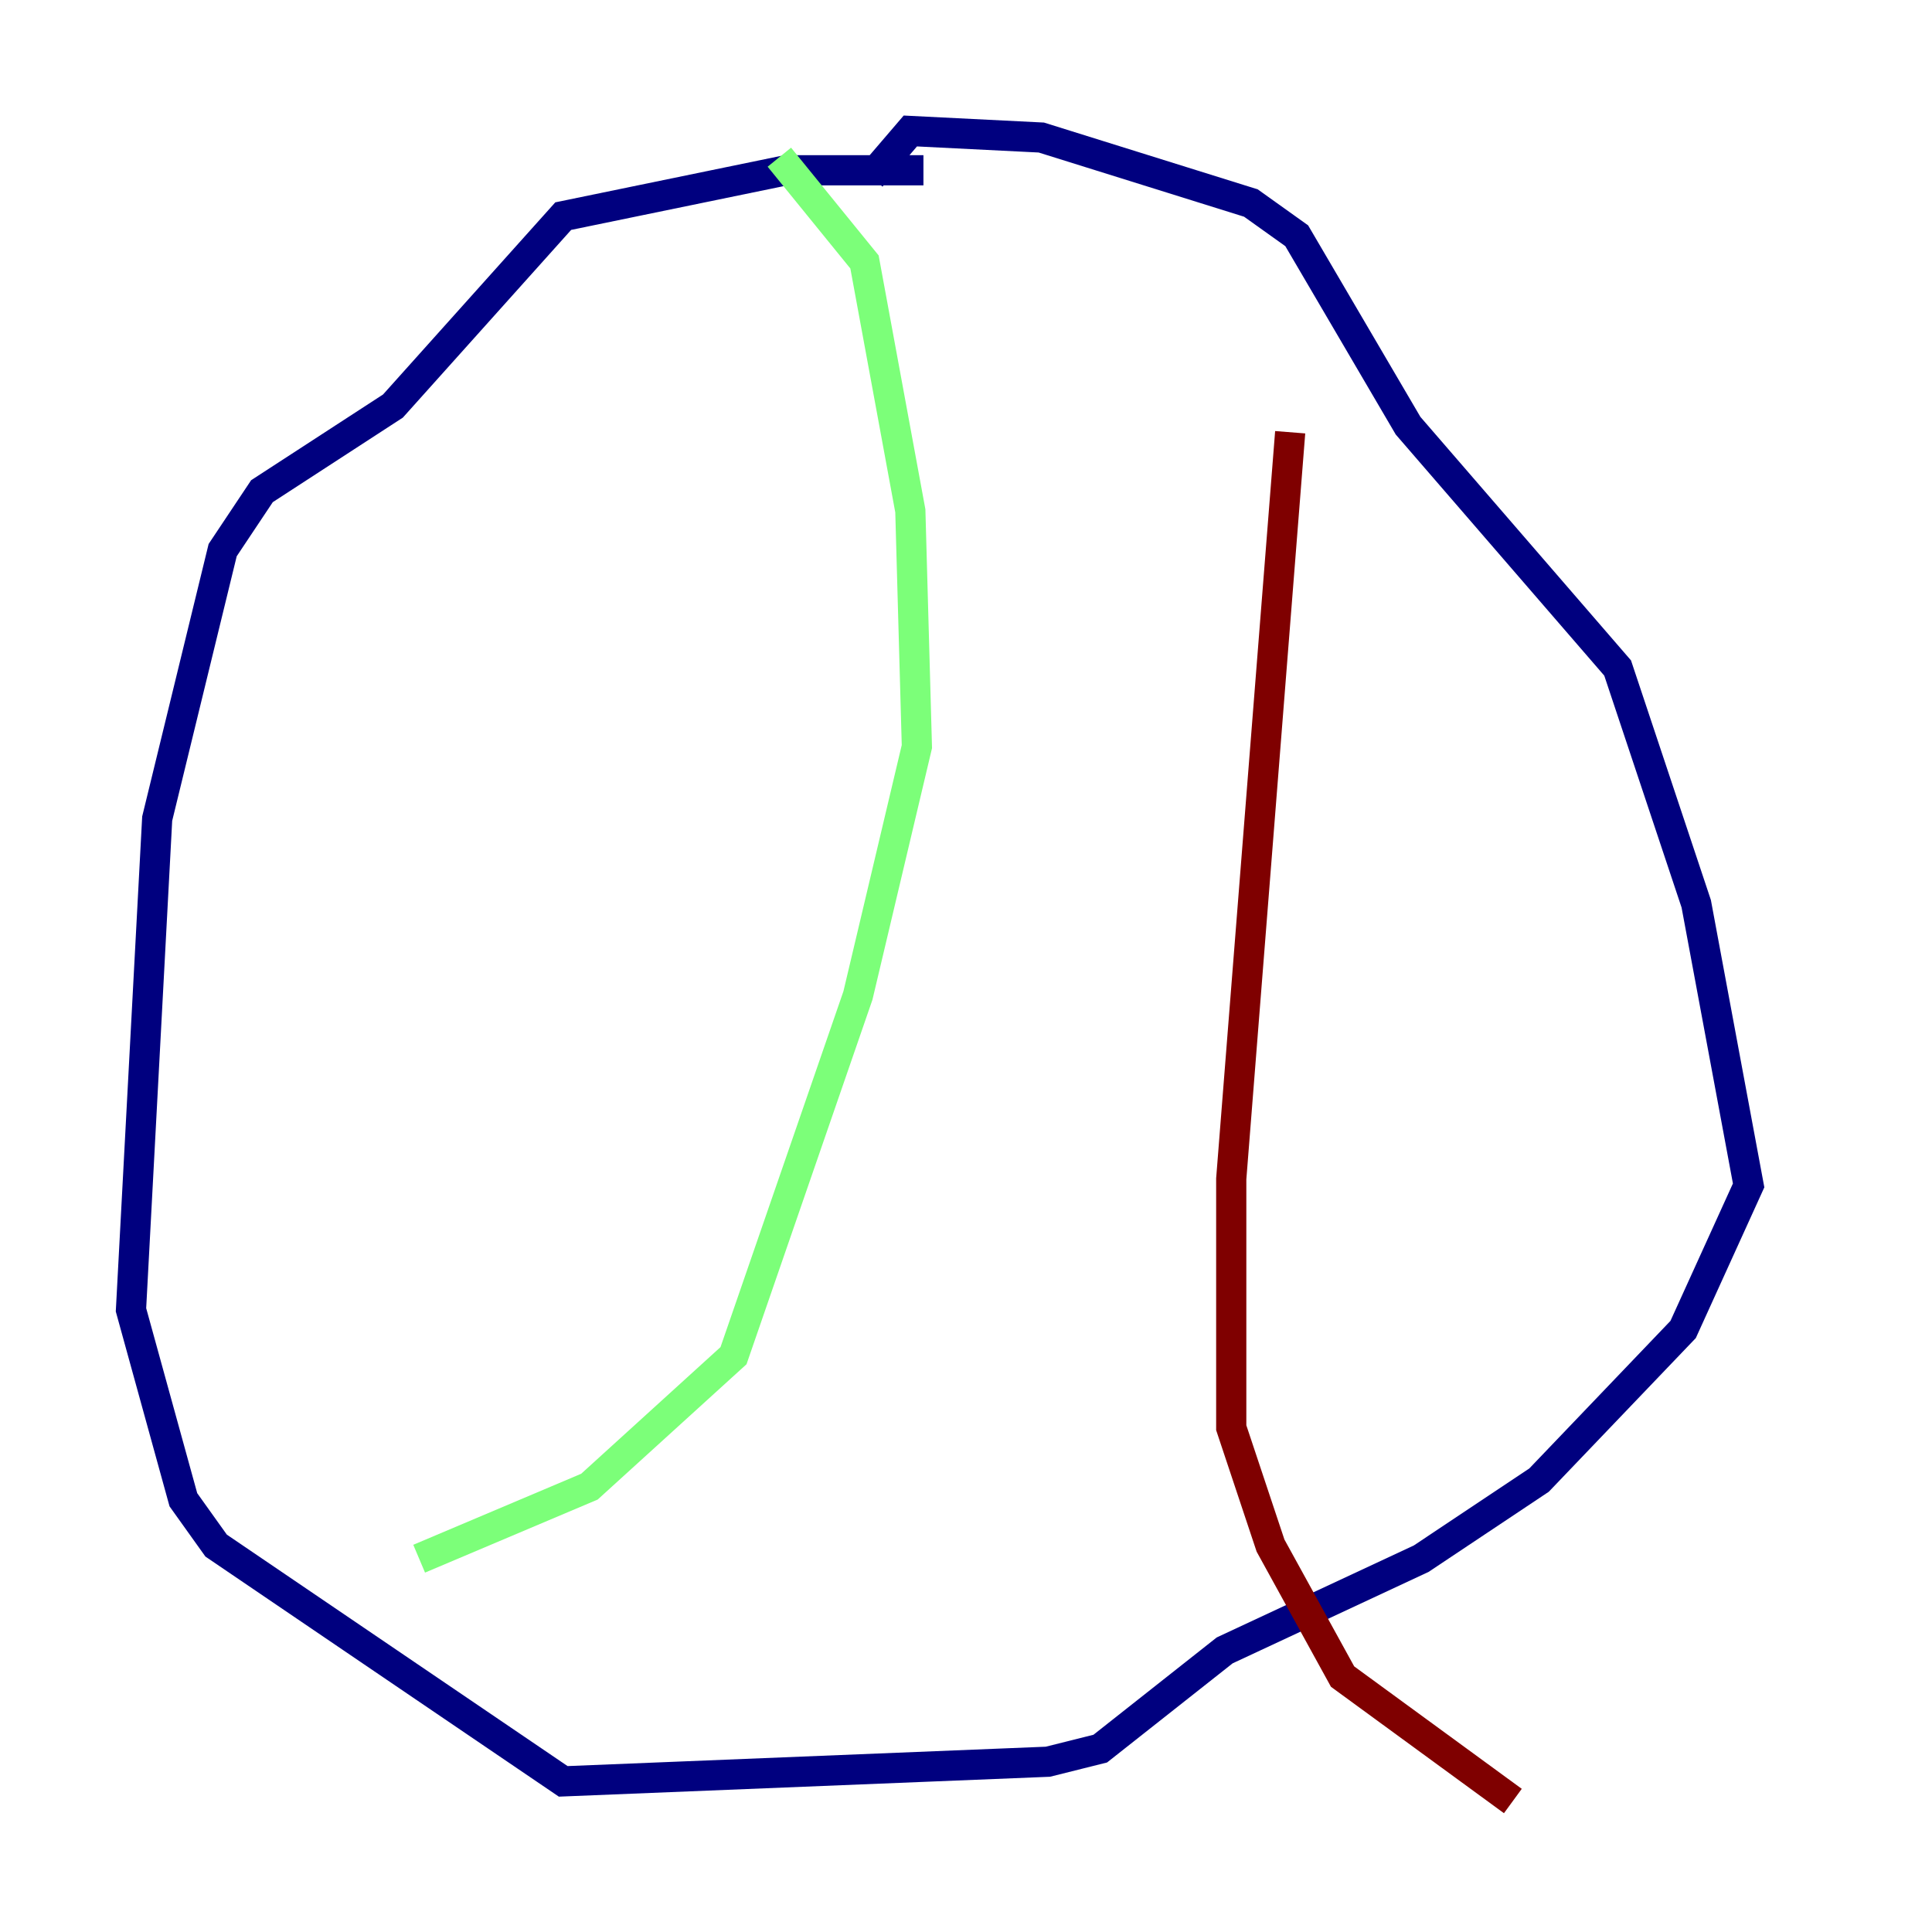 <?xml version="1.0" encoding="utf-8" ?>
<svg baseProfile="tiny" height="128" version="1.2" viewBox="0,0,128,128" width="128" xmlns="http://www.w3.org/2000/svg" xmlns:ev="http://www.w3.org/2001/xml-events" xmlns:xlink="http://www.w3.org/1999/xlink"><defs /><polyline fill="none" points="61.18,11.281 52.068,11.281 37.315,14.319 26.034,26.902 17.356,32.542 14.752,36.447 10.414,54.237 8.678,86.78 12.149,99.363 14.319,102.4 37.315,118.02 69.424,116.719 72.895,115.851 81.139,109.342 94.156,103.268 101.966,98.061 111.512,88.081 115.851,78.536 112.38,59.878 107.173,44.258 93.288,28.203 85.912,15.62 82.875,13.451 68.99,9.112 60.312,8.678 57.709,11.715" stroke="#00007f" stroke-width="2" /><polyline fill="none" points="51.634,10.414 57.275,17.356 60.312,33.844 60.746,49.464 56.841,65.953 48.597,89.817 39.051,98.495 27.77,103.268" stroke="#7cff79" stroke-width="2" /><polyline fill="none" points="85.478,28.637 81.573,78.102 81.573,94.59 84.176,102.4 88.949,111.078 100.231,119.322" stroke="#7f0000" stroke-width="2" /></svg>